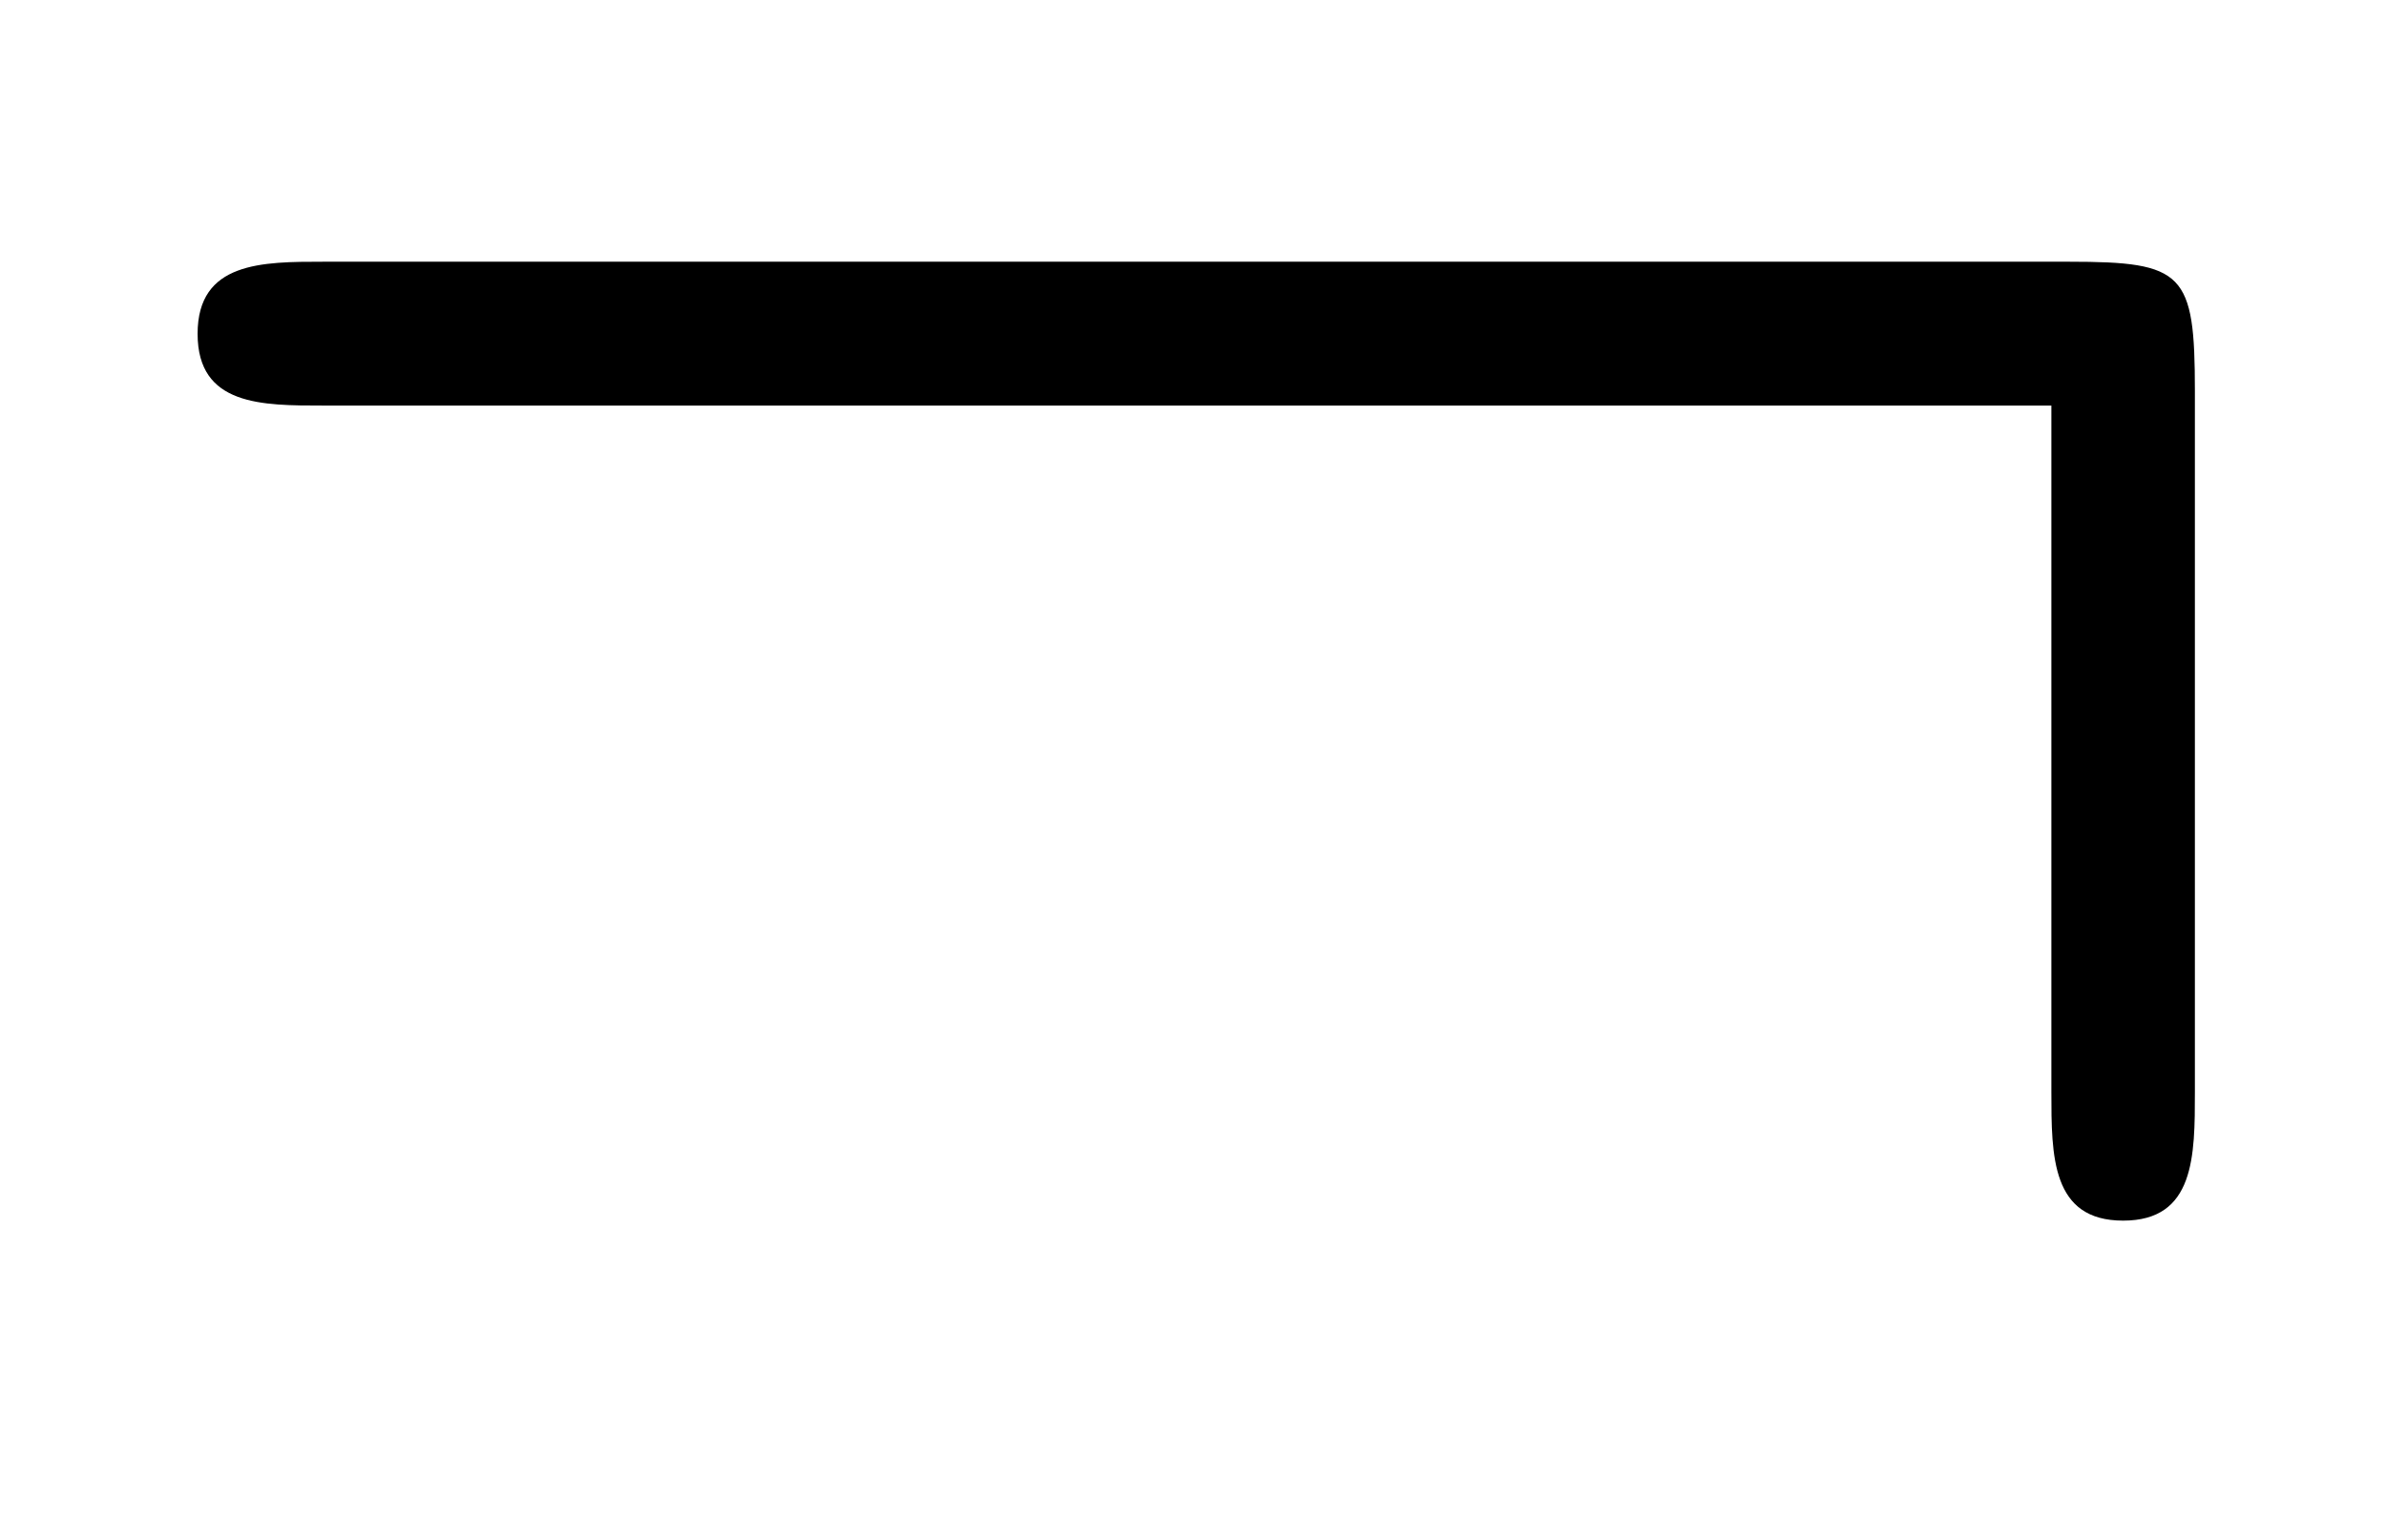 <?xml version='1.0'?>
<!-- This file was generated by dvisvgm 1.9.2 -->
<svg height='4.273pt' version='1.1' viewBox='168.535 -4.273 6.617 4.273' width='6.617pt' xmlns='http://www.w3.org/2000/svg' xmlns:xlink='http://www.w3.org/1999/xlink'>
<defs>
<path d='M6.087 -3.188C6.087 -3.517 6.057 -3.547 5.738 -3.547H0.897C0.727 -3.547 0.548 -3.547 0.548 -3.347S0.727 -3.148 0.897 -3.148H5.689V-1.245C5.689 -1.066 5.689 -0.887 5.888 -0.887S6.087 -1.066 6.087 -1.245V-3.188Z' id='g0-58'/>
</defs>
<g id='page1'>
<use x='168.535' xlink:href='#g0-58' y='0'/>
</g>
</svg>
